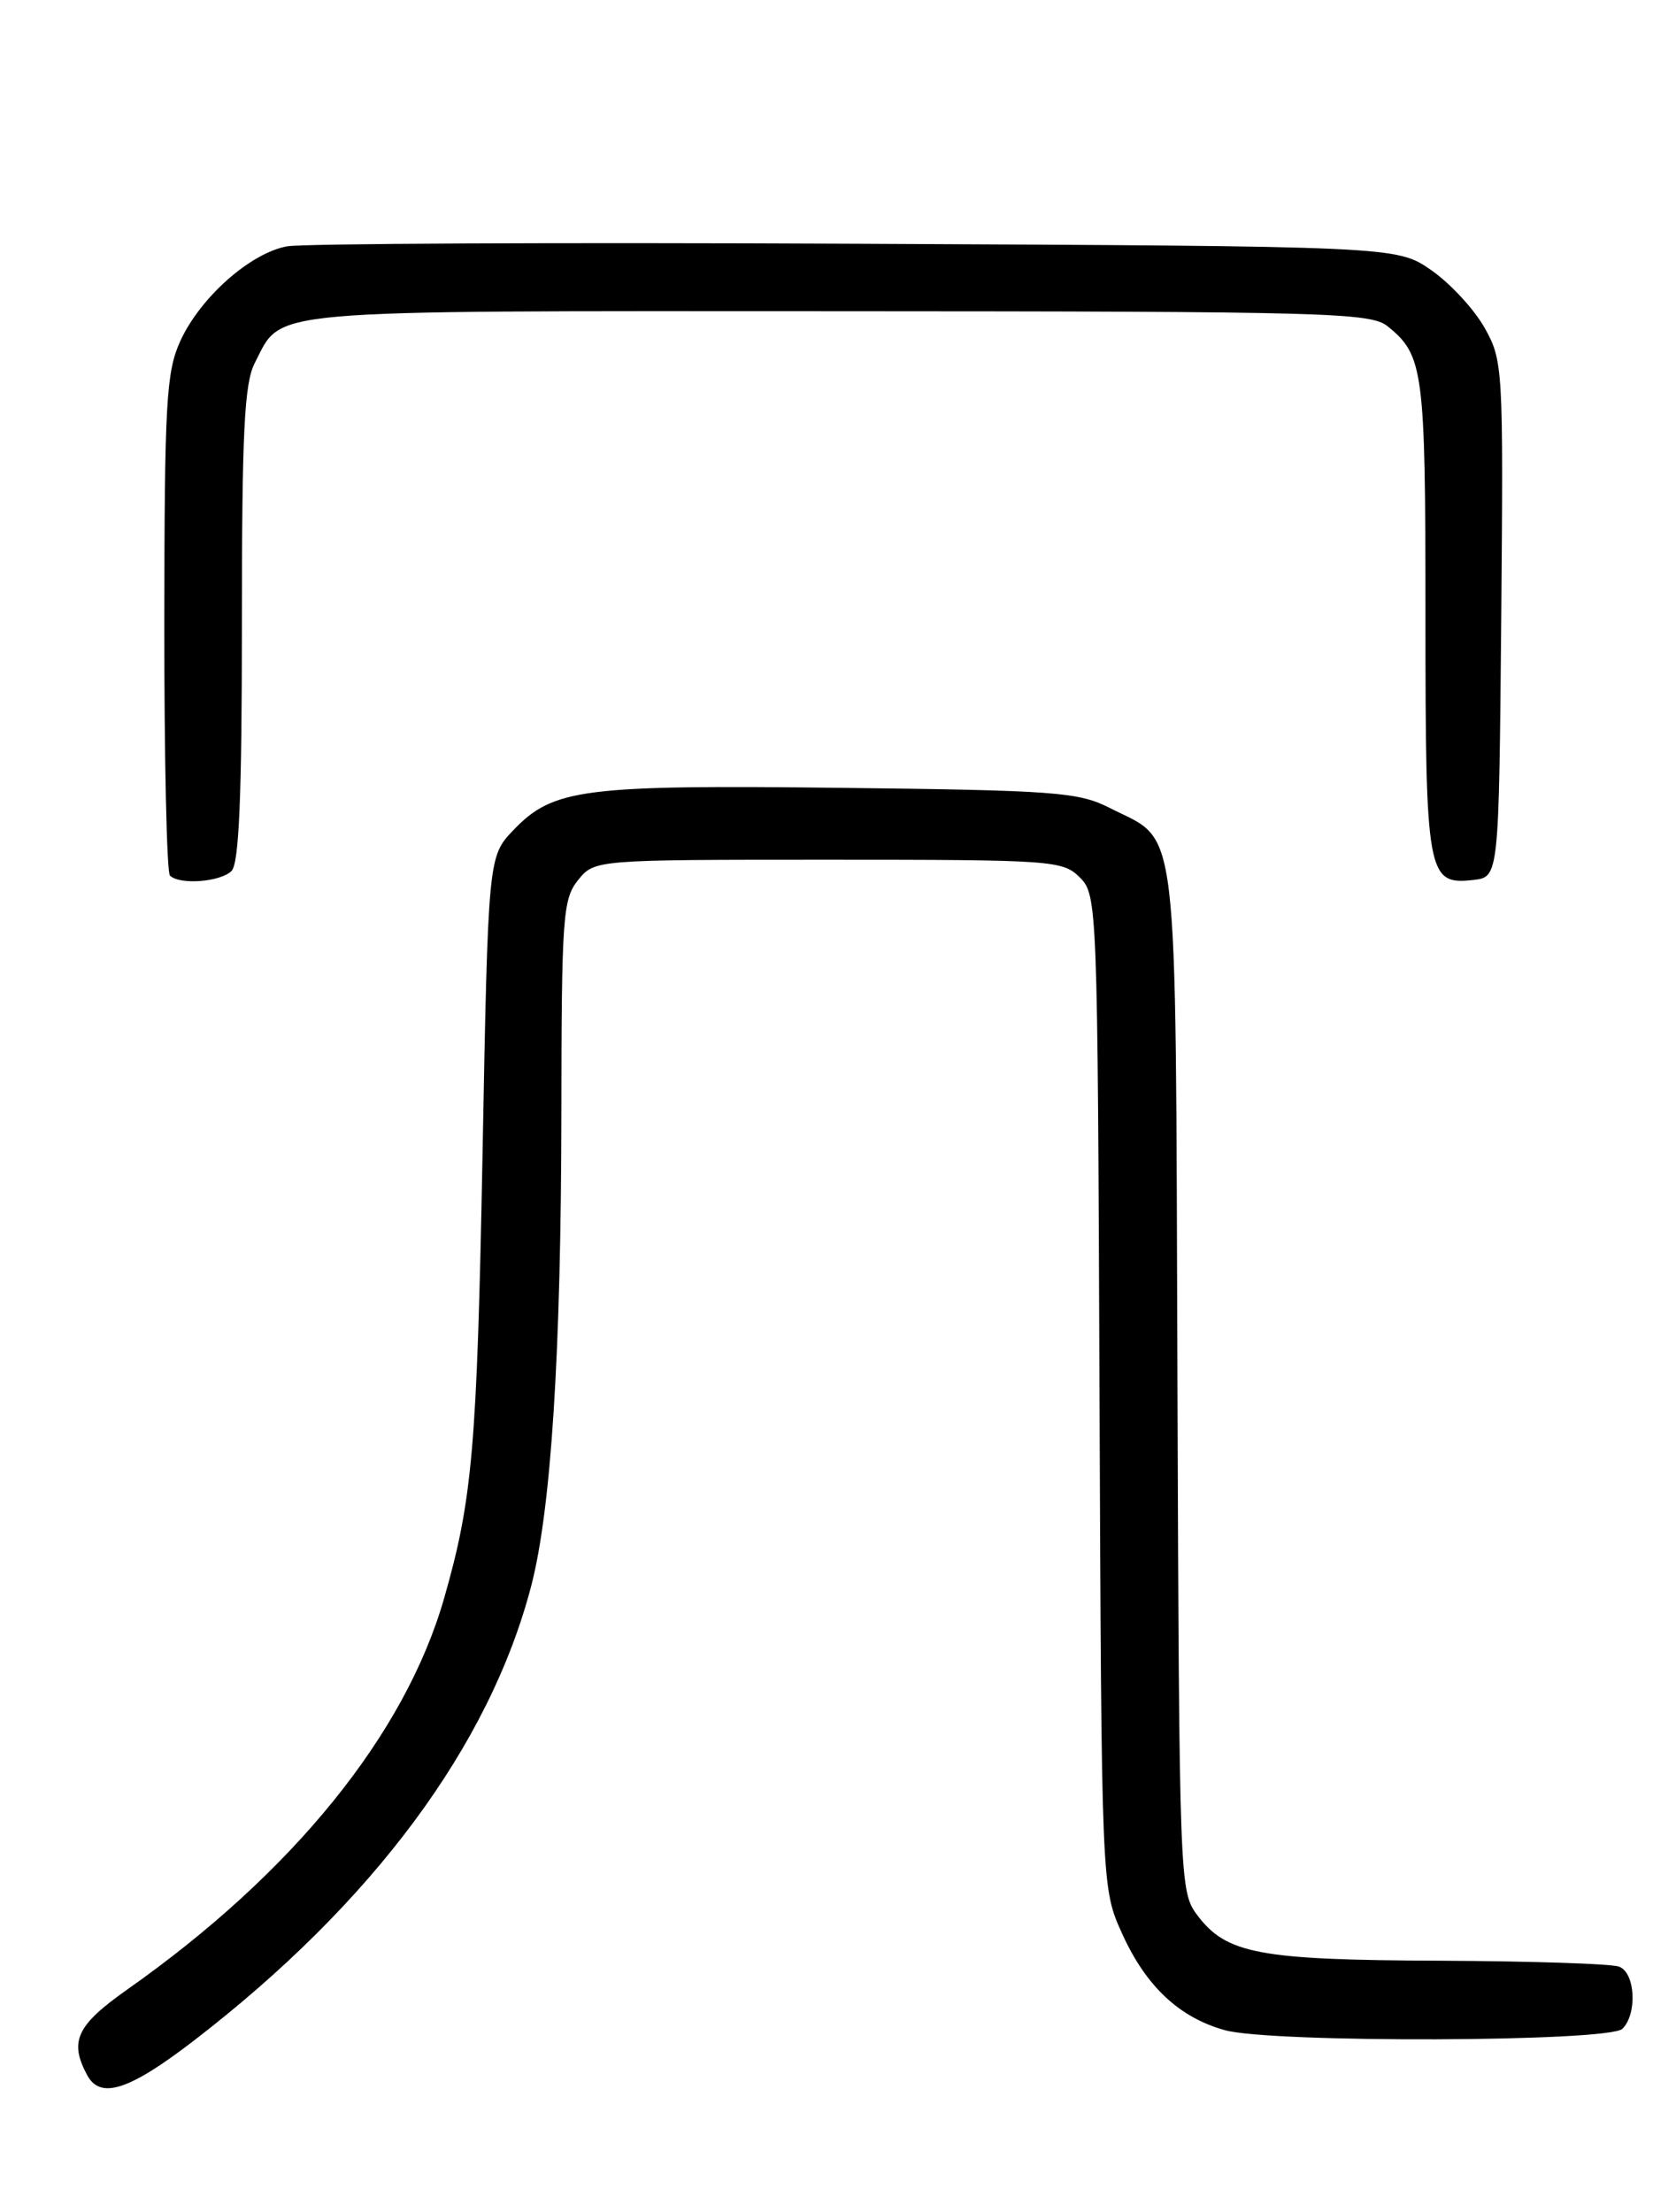 <?xml version="1.0" encoding="UTF-8" standalone="no"?>
<!DOCTYPE svg PUBLIC "-//W3C//DTD SVG 1.1//EN" "http://www.w3.org/Graphics/SVG/1.1/DTD/svg11.dtd" >
<svg xmlns="http://www.w3.org/2000/svg" xmlns:xlink="http://www.w3.org/1999/xlink" version="1.1" viewBox="0 0 194 256">
 <g >
 <path fill="currentColor"
d=" M 22.40 236.20 C 43.16 220.24 56.69 202.01 61.50 183.50 C 63.80 174.63 64.95 156.57 64.98 128.86 C 65.00 106.11 65.15 104.04 66.91 101.86 C 68.82 99.50 68.82 99.50 95.88 99.50 C 121.83 99.50 123.03 99.58 124.99 101.55 C 127.01 103.56 127.05 104.62 127.27 161.05 C 127.50 218.50 127.50 218.50 129.88 223.77 C 132.63 229.86 136.49 233.49 141.78 234.96 C 147.20 236.46 186.27 236.33 187.80 234.80 C 189.54 233.06 189.29 228.32 187.42 227.61 C 186.55 227.27 177.21 226.97 166.67 226.92 C 145.71 226.84 141.93 226.13 138.56 221.61 C 136.54 218.91 136.50 217.66 136.29 159.72 C 136.05 93.24 136.57 97.64 128.44 93.50 C 124.84 91.67 122.15 91.47 97.37 91.18 C 67.50 90.83 64.03 91.27 59.45 96.05 C 56.50 99.13 56.50 99.13 55.85 133.81 C 55.21 167.55 54.69 173.53 51.40 185.00 C 46.88 200.74 33.90 216.76 14.75 230.24 C 8.86 234.39 7.99 236.24 10.08 240.15 C 11.61 243.01 14.93 241.94 22.40 236.20 Z  M 26.80 100.80 C 27.67 99.93 28.00 92.19 28.00 72.25 C 28.00 49.94 28.28 44.37 29.49 42.01 C 32.76 35.70 29.44 36.00 96.97 36.02 C 153.76 36.04 158.66 36.18 160.63 37.77 C 164.78 41.13 165.00 42.82 165.00 71.24 C 165.00 101.35 165.20 102.44 170.55 101.84 C 173.50 101.50 173.50 101.50 173.77 71.66 C 174.02 42.56 173.98 41.73 171.84 37.93 C 170.63 35.78 167.85 32.78 165.66 31.26 C 161.67 28.50 161.67 28.50 99.09 28.21 C 64.66 28.05 35.03 28.18 33.23 28.51 C 28.97 29.28 23.16 34.44 20.86 39.49 C 19.24 43.07 19.04 46.60 19.02 72.08 C 19.01 87.80 19.30 100.97 19.67 101.33 C 20.77 102.44 25.52 102.08 26.80 100.80 Z "/>
</g>
</svg>